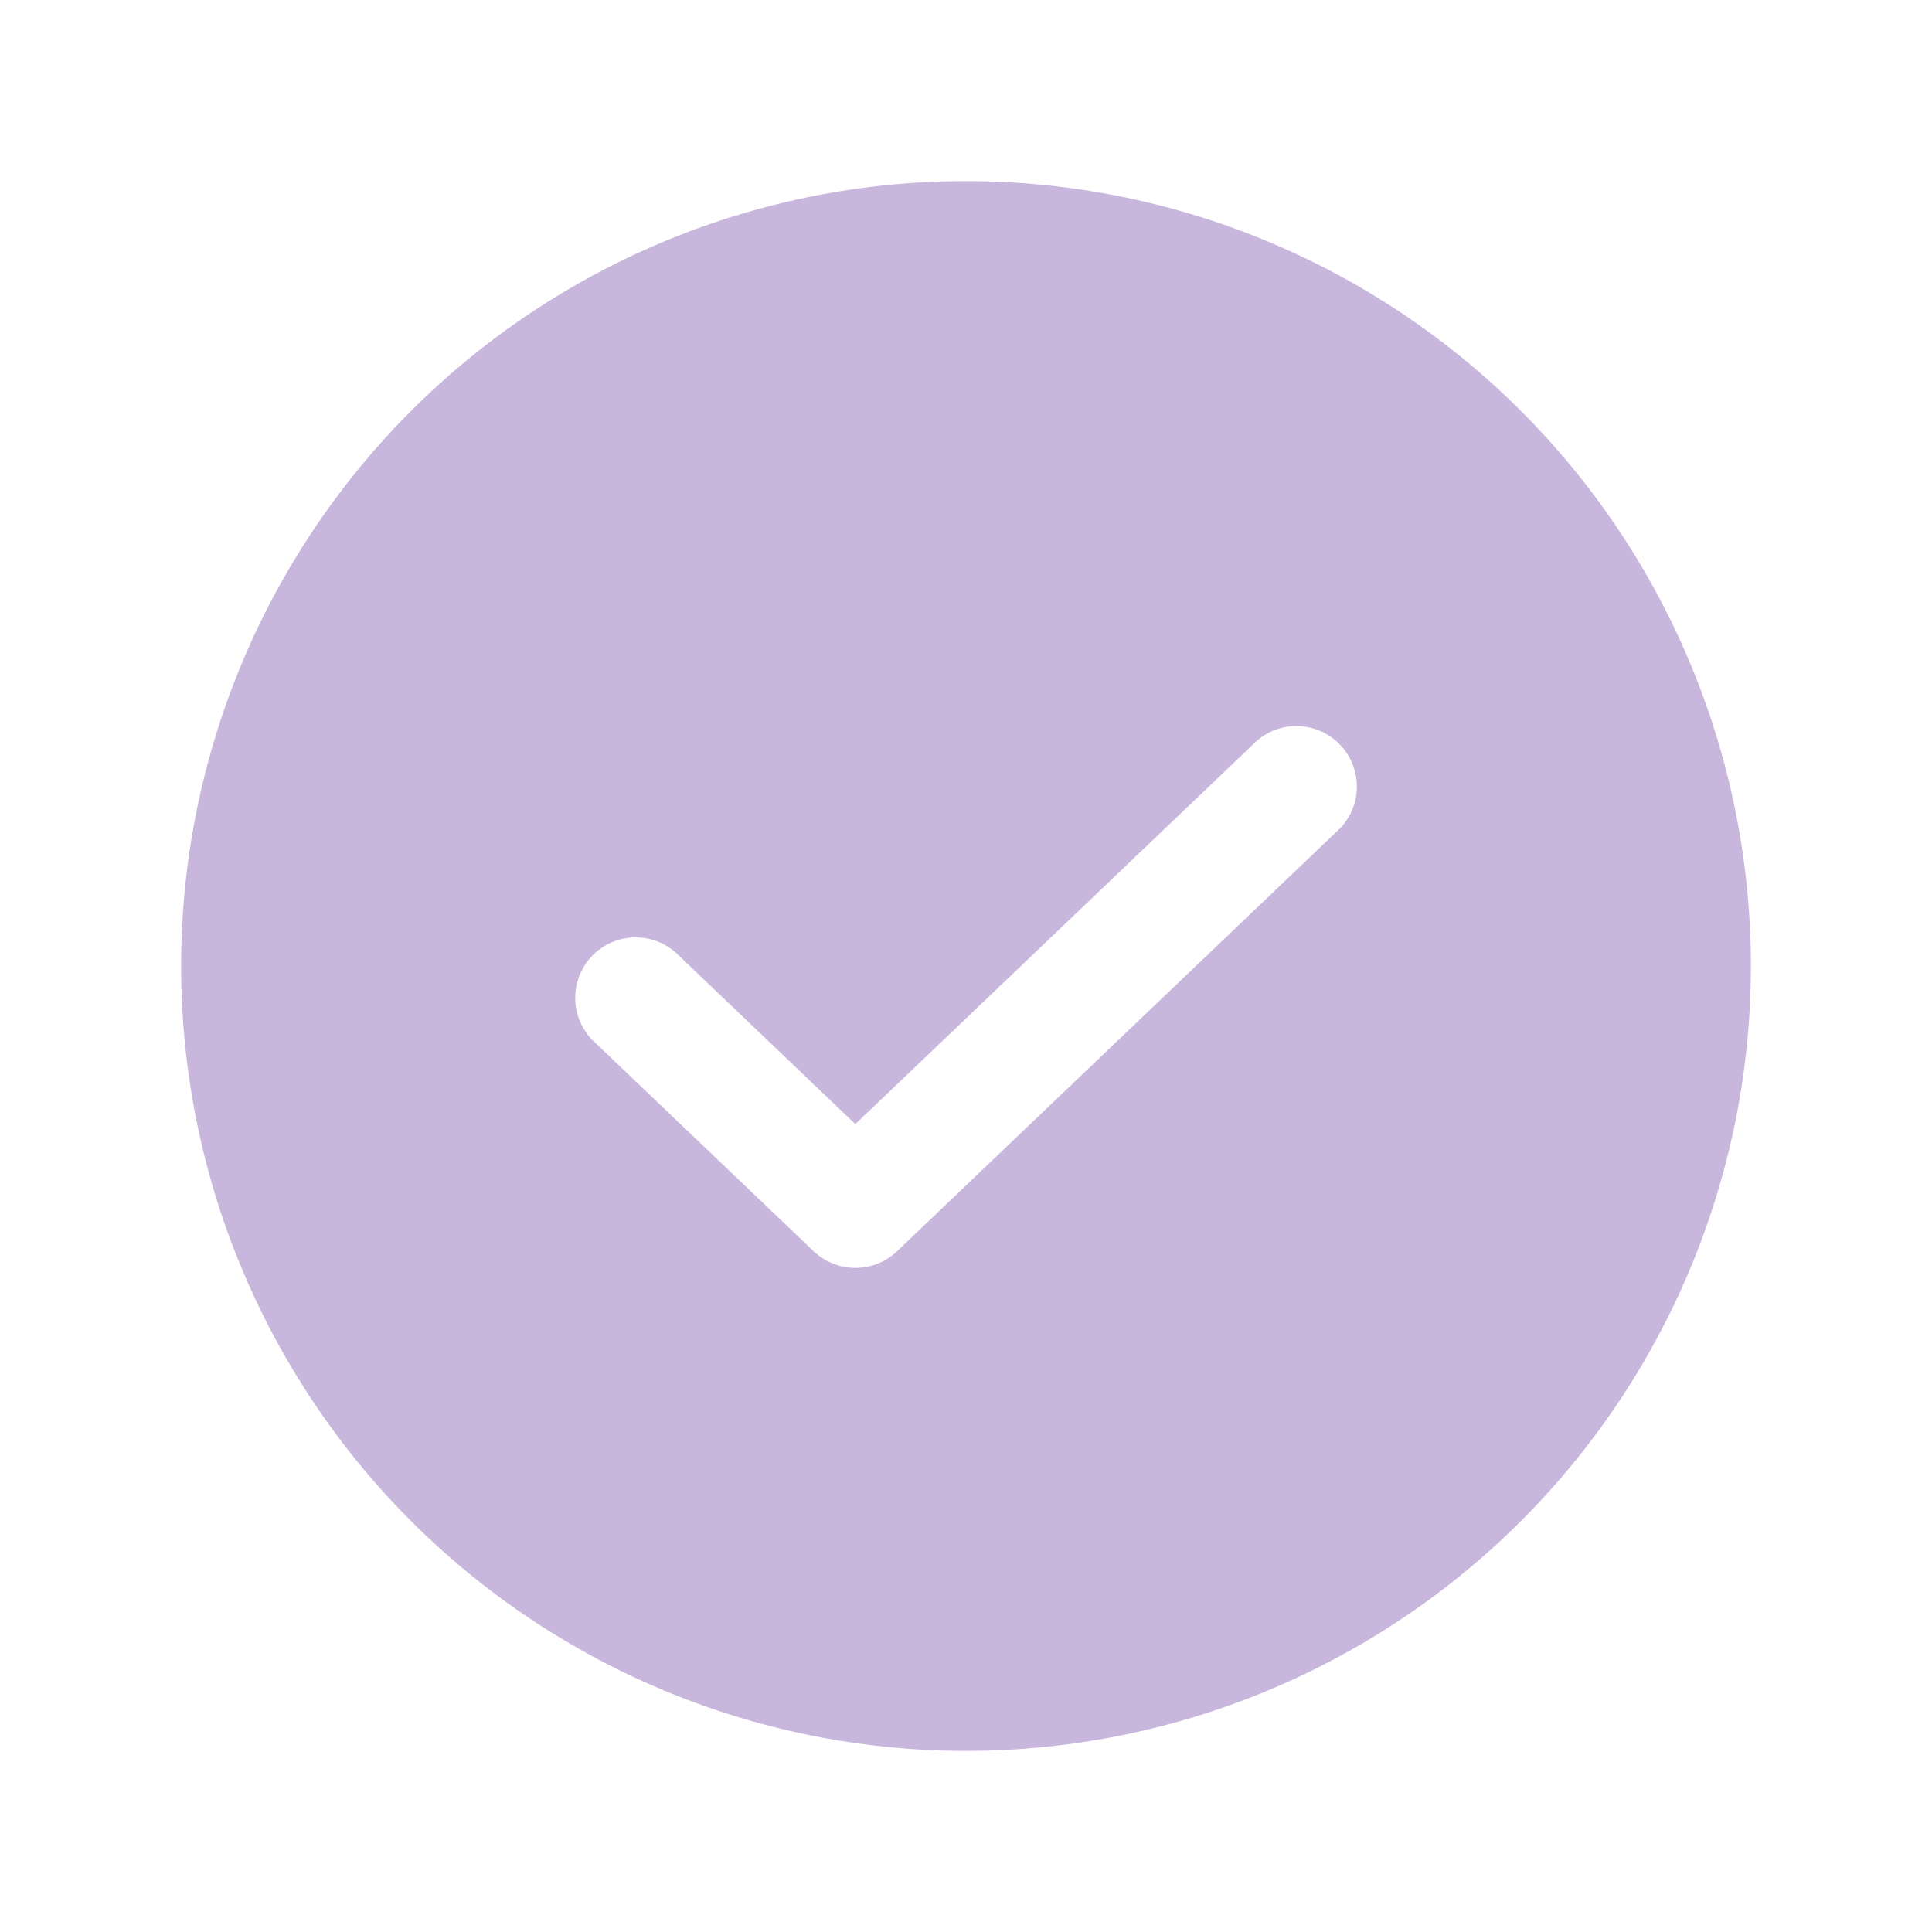 <svg xmlns="http://www.w3.org/2000/svg" width="24" height="24" viewBox="0 0 24 24">
	<rect fill="none" width="24" height="24" />
	<path fill="#c8b6dd" d="M33.75,24a9.75,9.75,0,1,0,9.75,9.75A9.75,9.75,0,0,0,33.75,24Zm4.644,8.043-5.5,5.25a.752.752,0,0,1-1.037,0l-2.75-2.625a.751.751,0,0,1,1.037-1.085l2.231,2.131,4.982-4.756a.751.751,0,0,1,1.037,1.085Z" transform="translate(-21.75 -21.75)" />
</svg>
